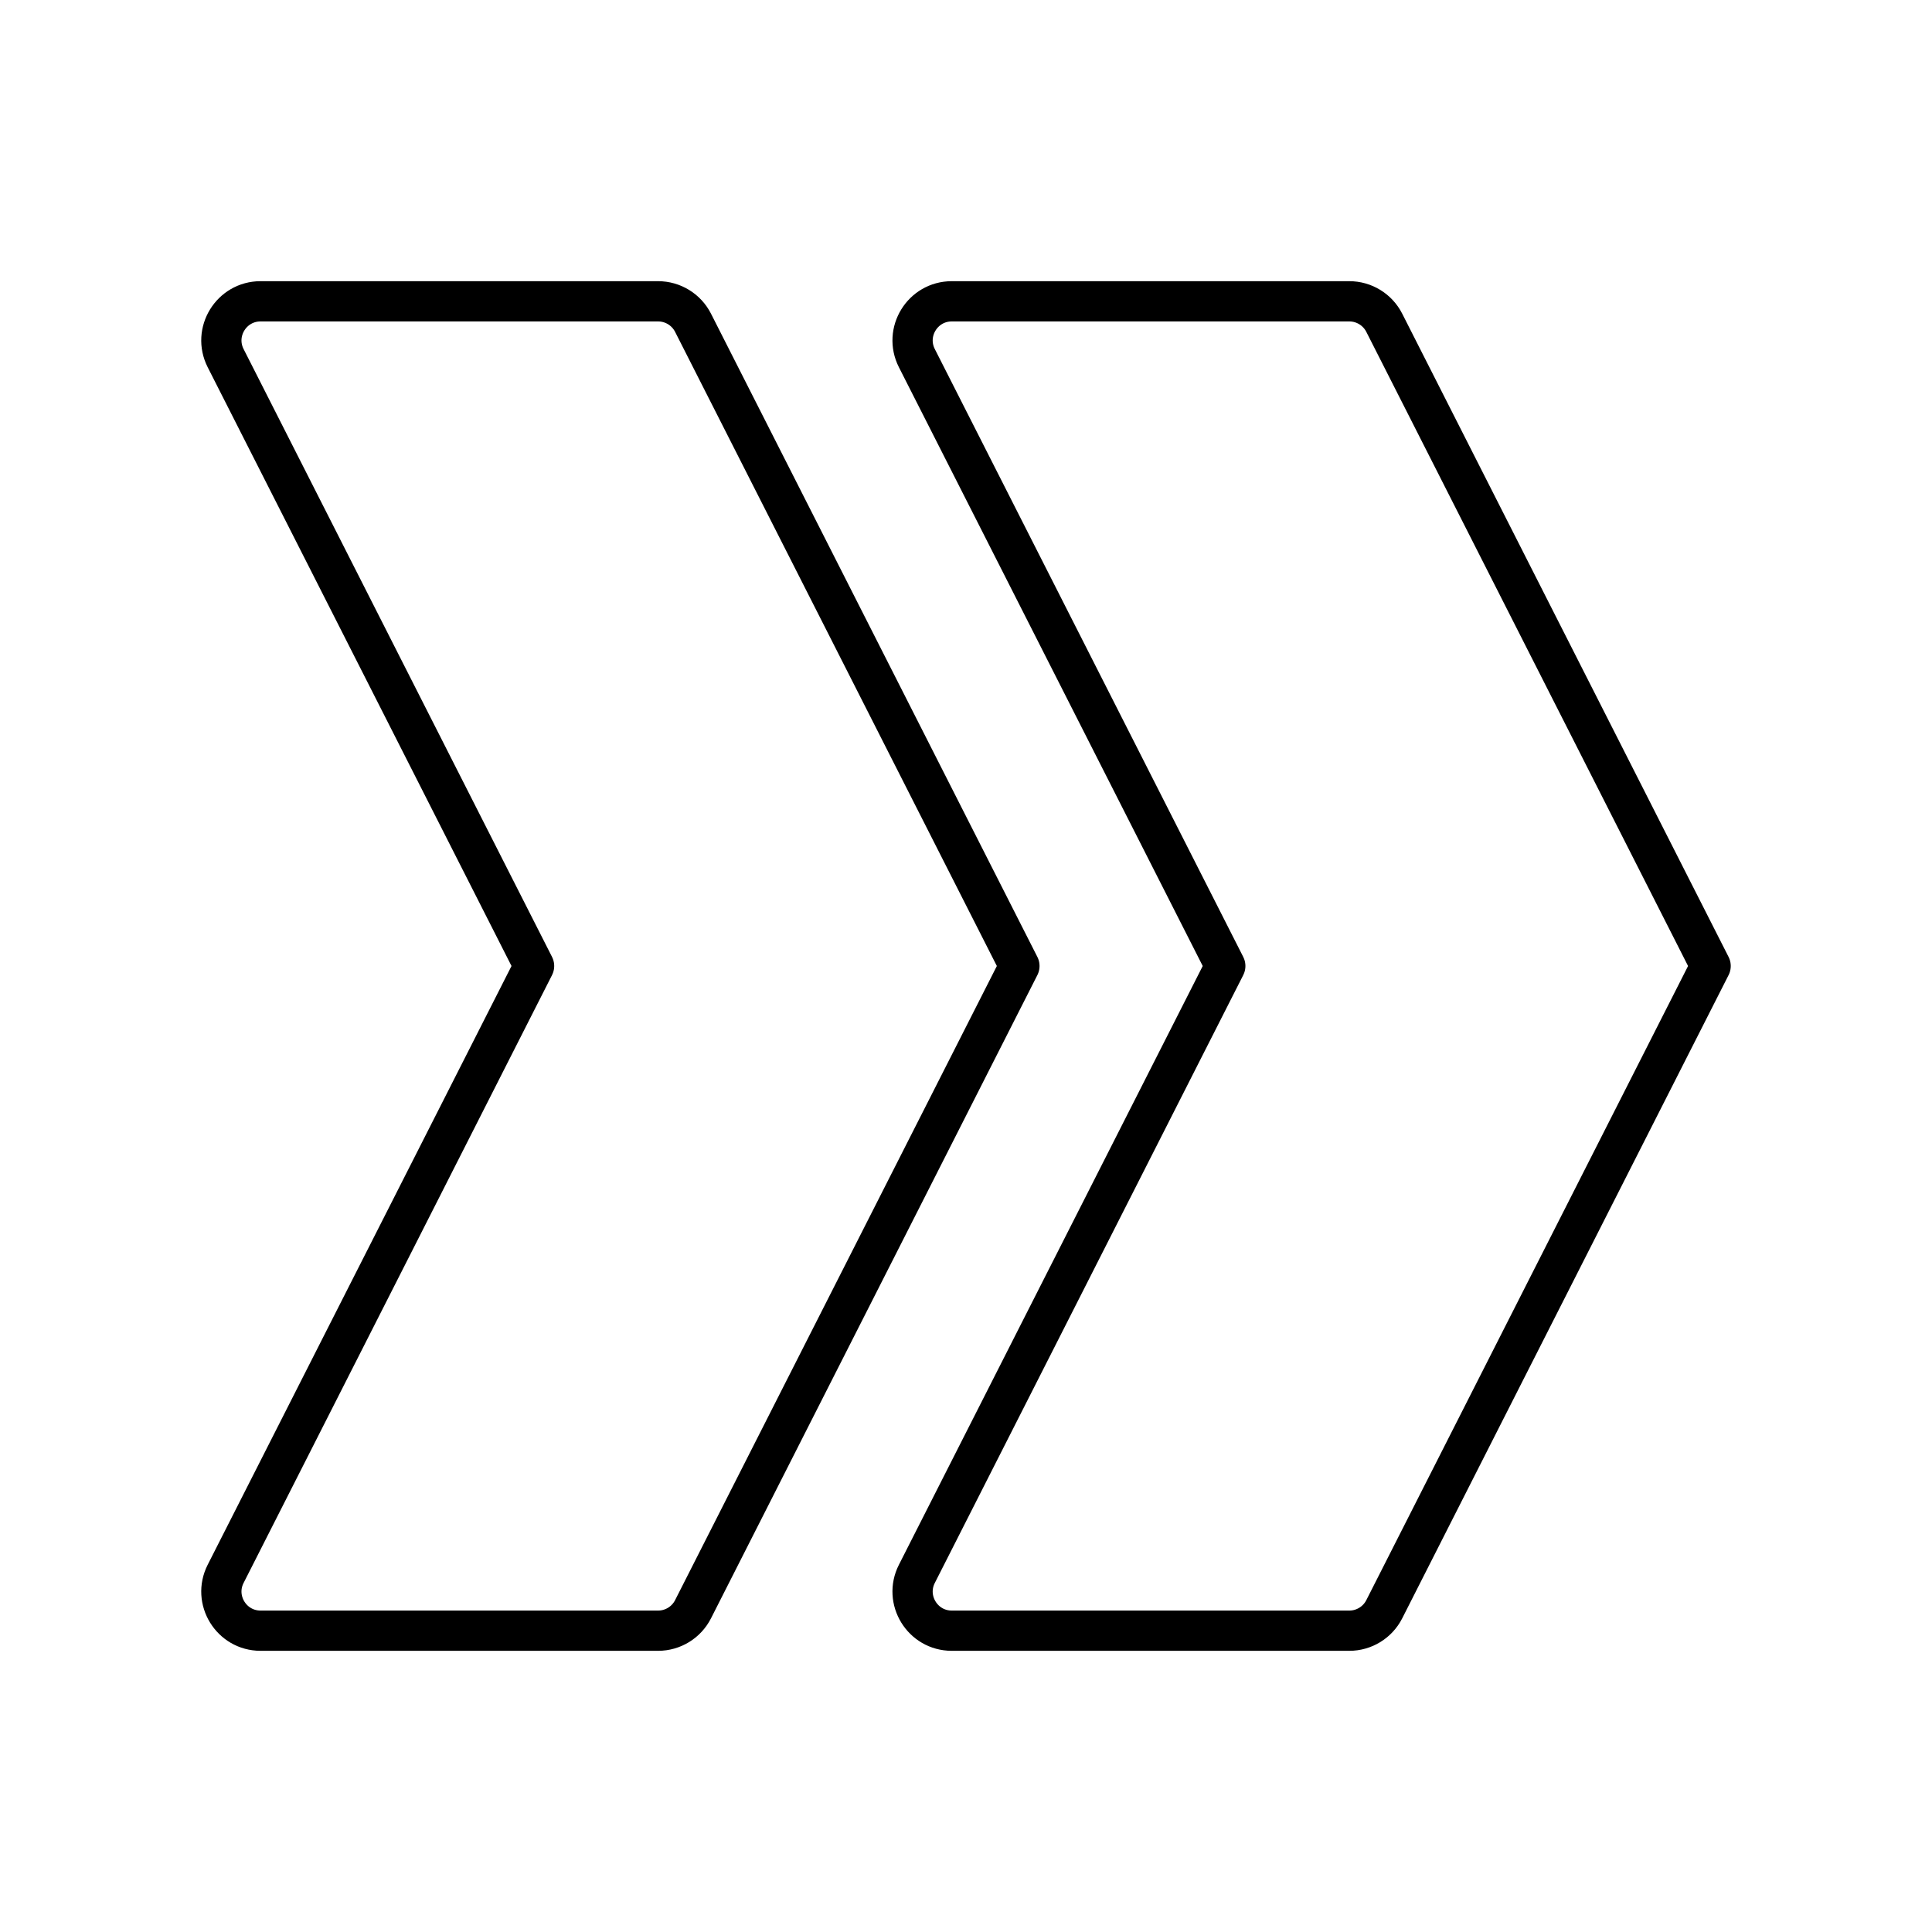 <?xml version="1.0" encoding="UTF-8"?><svg id="b" xmlns="http://www.w3.org/2000/svg" viewBox="0 0 48 48"><defs><style>.c{fill:none;stroke:#000;stroke-linecap:round;stroke-linejoin:round;}</style></defs><path class="c" d="m17.218,8.018c-.166-.326-.501-.532-.867-.532H6.473c-.725,0-1.195.765-.867,1.412l7.663,15.102-7.663,15.102c-.328.646.142,1.412.867,1.412h9.878c.366,0,.701-.206.867-.532l8.109-15.982-8.109-15.982Z"/><path class="c" d="m34.391,8.018c-.166-.326-.501-.532-.867-.532h-9.878c-.725,0-1.195.765-.867,1.412l7.663,15.102-7.663,15.102c-.328.646.142,1.412.867,1.412h9.878c.366,0,.701-.206.867-.532l8.109-15.982-8.109-15.982Z"/></svg>